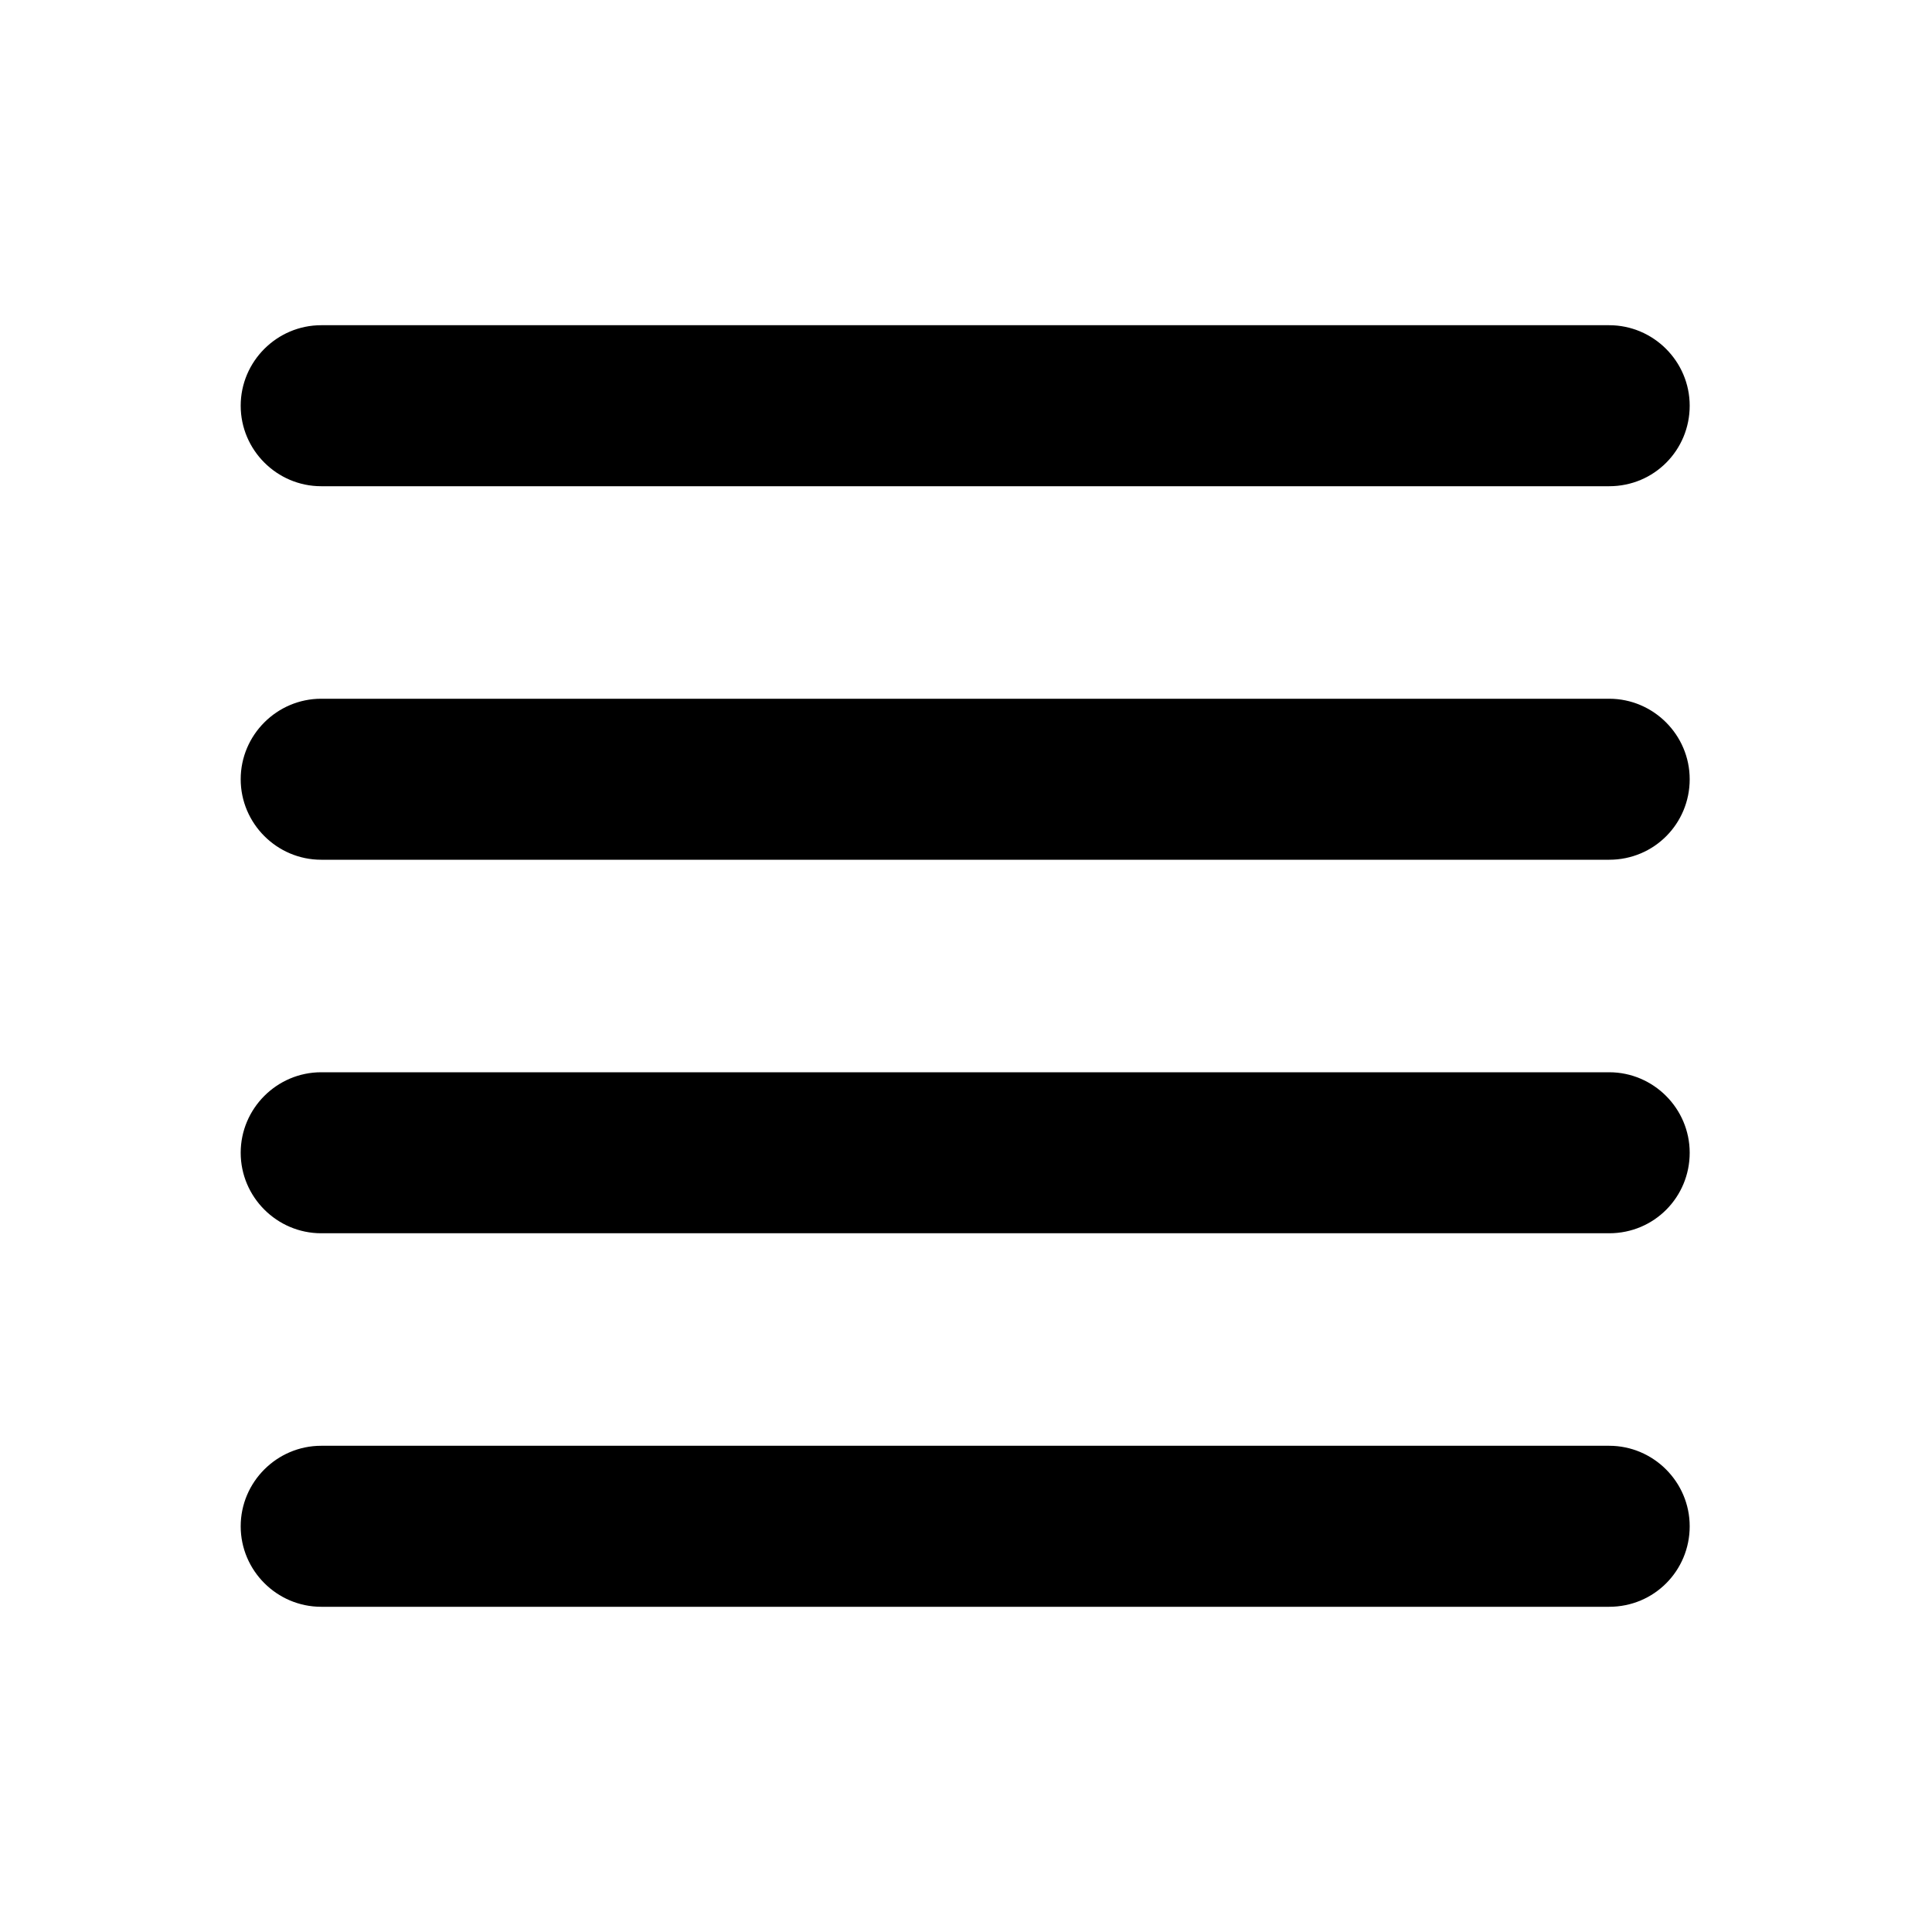 <svg width="24" height="24" viewBox="0 0 24 24" fill="none" xmlns="http://www.w3.org/2000/svg">
<path d="M19.99 6.04H3.99C3.44 6.04 2.99 5.59 2.99 5.04C2.99 4.49 3.44 4.04 3.99 4.04H19.99C20.54 4.04 20.99 4.49 20.99 5.04C20.99 5.59 20.55 6.04 19.99 6.04ZM20.99 9.68C20.99 9.13 20.54 8.68 19.99 8.68H3.99C3.44 8.68 2.99 9.13 2.99 9.68C2.99 10.23 3.44 10.68 3.99 10.68H19.99C20.55 10.68 20.99 10.23 20.99 9.68ZM20.99 14.32C20.99 13.77 20.54 13.32 19.99 13.32H3.99C3.44 13.32 2.99 13.77 2.99 14.32C2.99 14.87 3.44 15.32 3.99 15.32H19.99C20.55 15.32 20.99 14.87 20.99 14.32ZM20.99 18.96C20.99 18.41 20.54 17.96 19.99 17.96H3.99C3.44 17.96 2.99 18.41 2.99 18.96C2.99 19.51 3.44 19.96 3.99 19.96H19.99C20.55 19.96 20.99 19.51 20.99 18.96Z" fill="black"/>
</svg>
